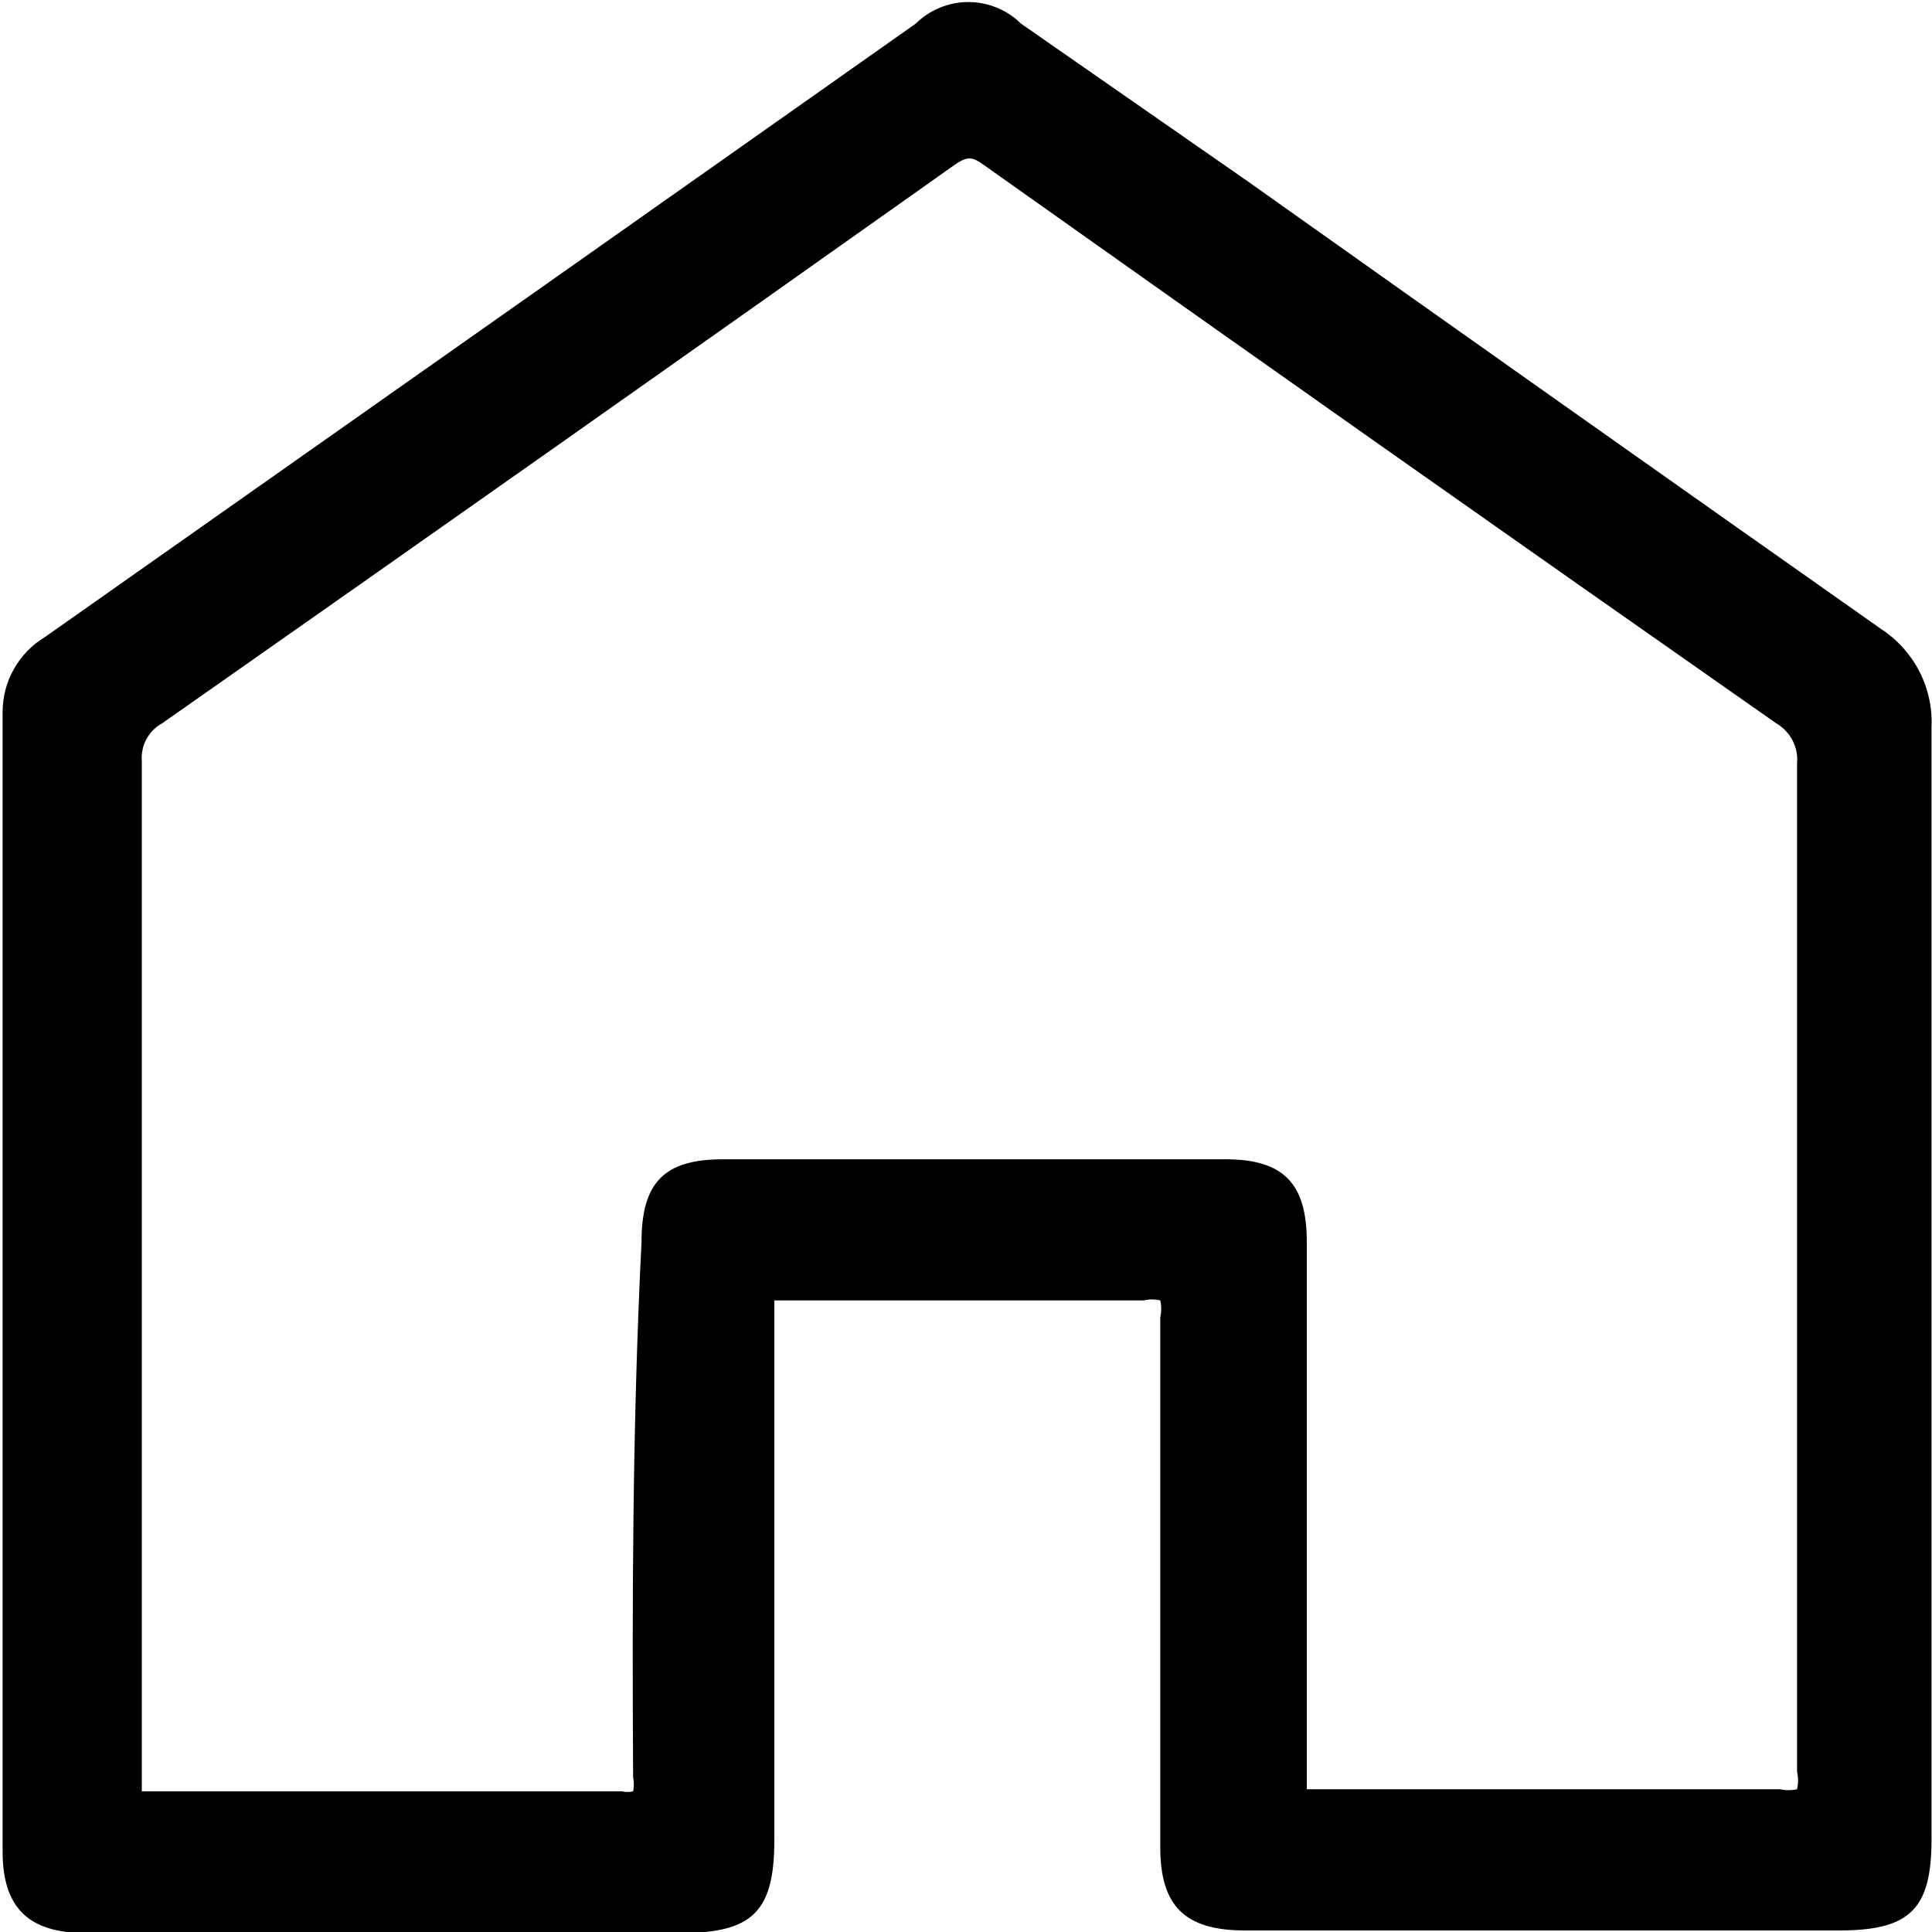 <svg width="20" height="20" viewBox="0 0 20 20" fill="none" xmlns="http://www.w3.org/2000/svg">
<g clip-path="url(#clip0_60_3)">
<path d="M19.471 6.51C17.288 4.973 15.105 3.43 12.922 1.881L10.57 0.245C10.425 0.102 10.229 0.021 10.025 0.021C9.82 0.021 9.624 0.102 9.479 0.245L5.828 2.819C4.042 4.077 2.256 5.334 0.469 6.592C0.334 6.673 0.222 6.787 0.145 6.924C0.067 7.06 0.027 7.215 0.027 7.372C0.027 9.666 0.027 11.961 0.027 14.258V19.166C0.027 19.749 0.295 20.011 0.89 20.011H7.045C7.793 20.011 8.016 19.787 8.016 19.046V13.462H9.271C10.128 13.462 10.985 13.462 11.842 13.462C11.897 13.448 11.955 13.448 12.011 13.462C12.024 13.52 12.024 13.579 12.011 13.637C12.011 15.104 12.011 16.57 12.011 18.032V19.122C12.011 19.733 12.267 19.984 12.889 19.984H19.04C19.776 19.984 19.995 19.76 19.995 19.04V16.161C19.995 13.282 19.995 10.403 19.995 7.525C20.004 7.324 19.96 7.126 19.868 6.948C19.776 6.77 19.639 6.619 19.471 6.51V6.51ZM6.554 18.397C6.564 18.445 6.564 18.496 6.554 18.544C6.516 18.553 6.477 18.553 6.439 18.544V18.544C5.348 18.544 4.218 18.544 3.105 18.544H1.468V16.38C1.468 13.544 1.468 10.711 1.468 7.879C1.462 7.8 1.478 7.721 1.516 7.651C1.554 7.581 1.611 7.524 1.681 7.486C4.409 5.574 7.138 3.651 9.866 1.718C10.014 1.614 10.057 1.614 10.199 1.718C12.92 3.648 15.649 5.571 18.385 7.486C18.458 7.528 18.517 7.59 18.556 7.664C18.595 7.739 18.611 7.823 18.603 7.906C18.603 11.385 18.603 14.864 18.603 18.342C18.617 18.402 18.617 18.463 18.603 18.522C18.545 18.535 18.486 18.535 18.428 18.522C16.688 18.522 15.154 18.522 13.708 18.522C13.566 18.522 13.528 18.522 13.528 18.522C13.528 18.522 13.528 18.495 13.528 18.321C13.528 16.903 13.528 15.48 13.528 14.062V12.857C13.528 12.252 13.288 12.001 12.688 12.001H7.482C6.876 12.001 6.641 12.241 6.641 12.857C6.548 14.711 6.543 16.554 6.554 18.397Z" fill="black"/>
</g>
<defs>
<clipPath id="clip0_60_3">
<rect width="20" height="20" fill="white"/>
</clipPath>
</defs>
</svg>
